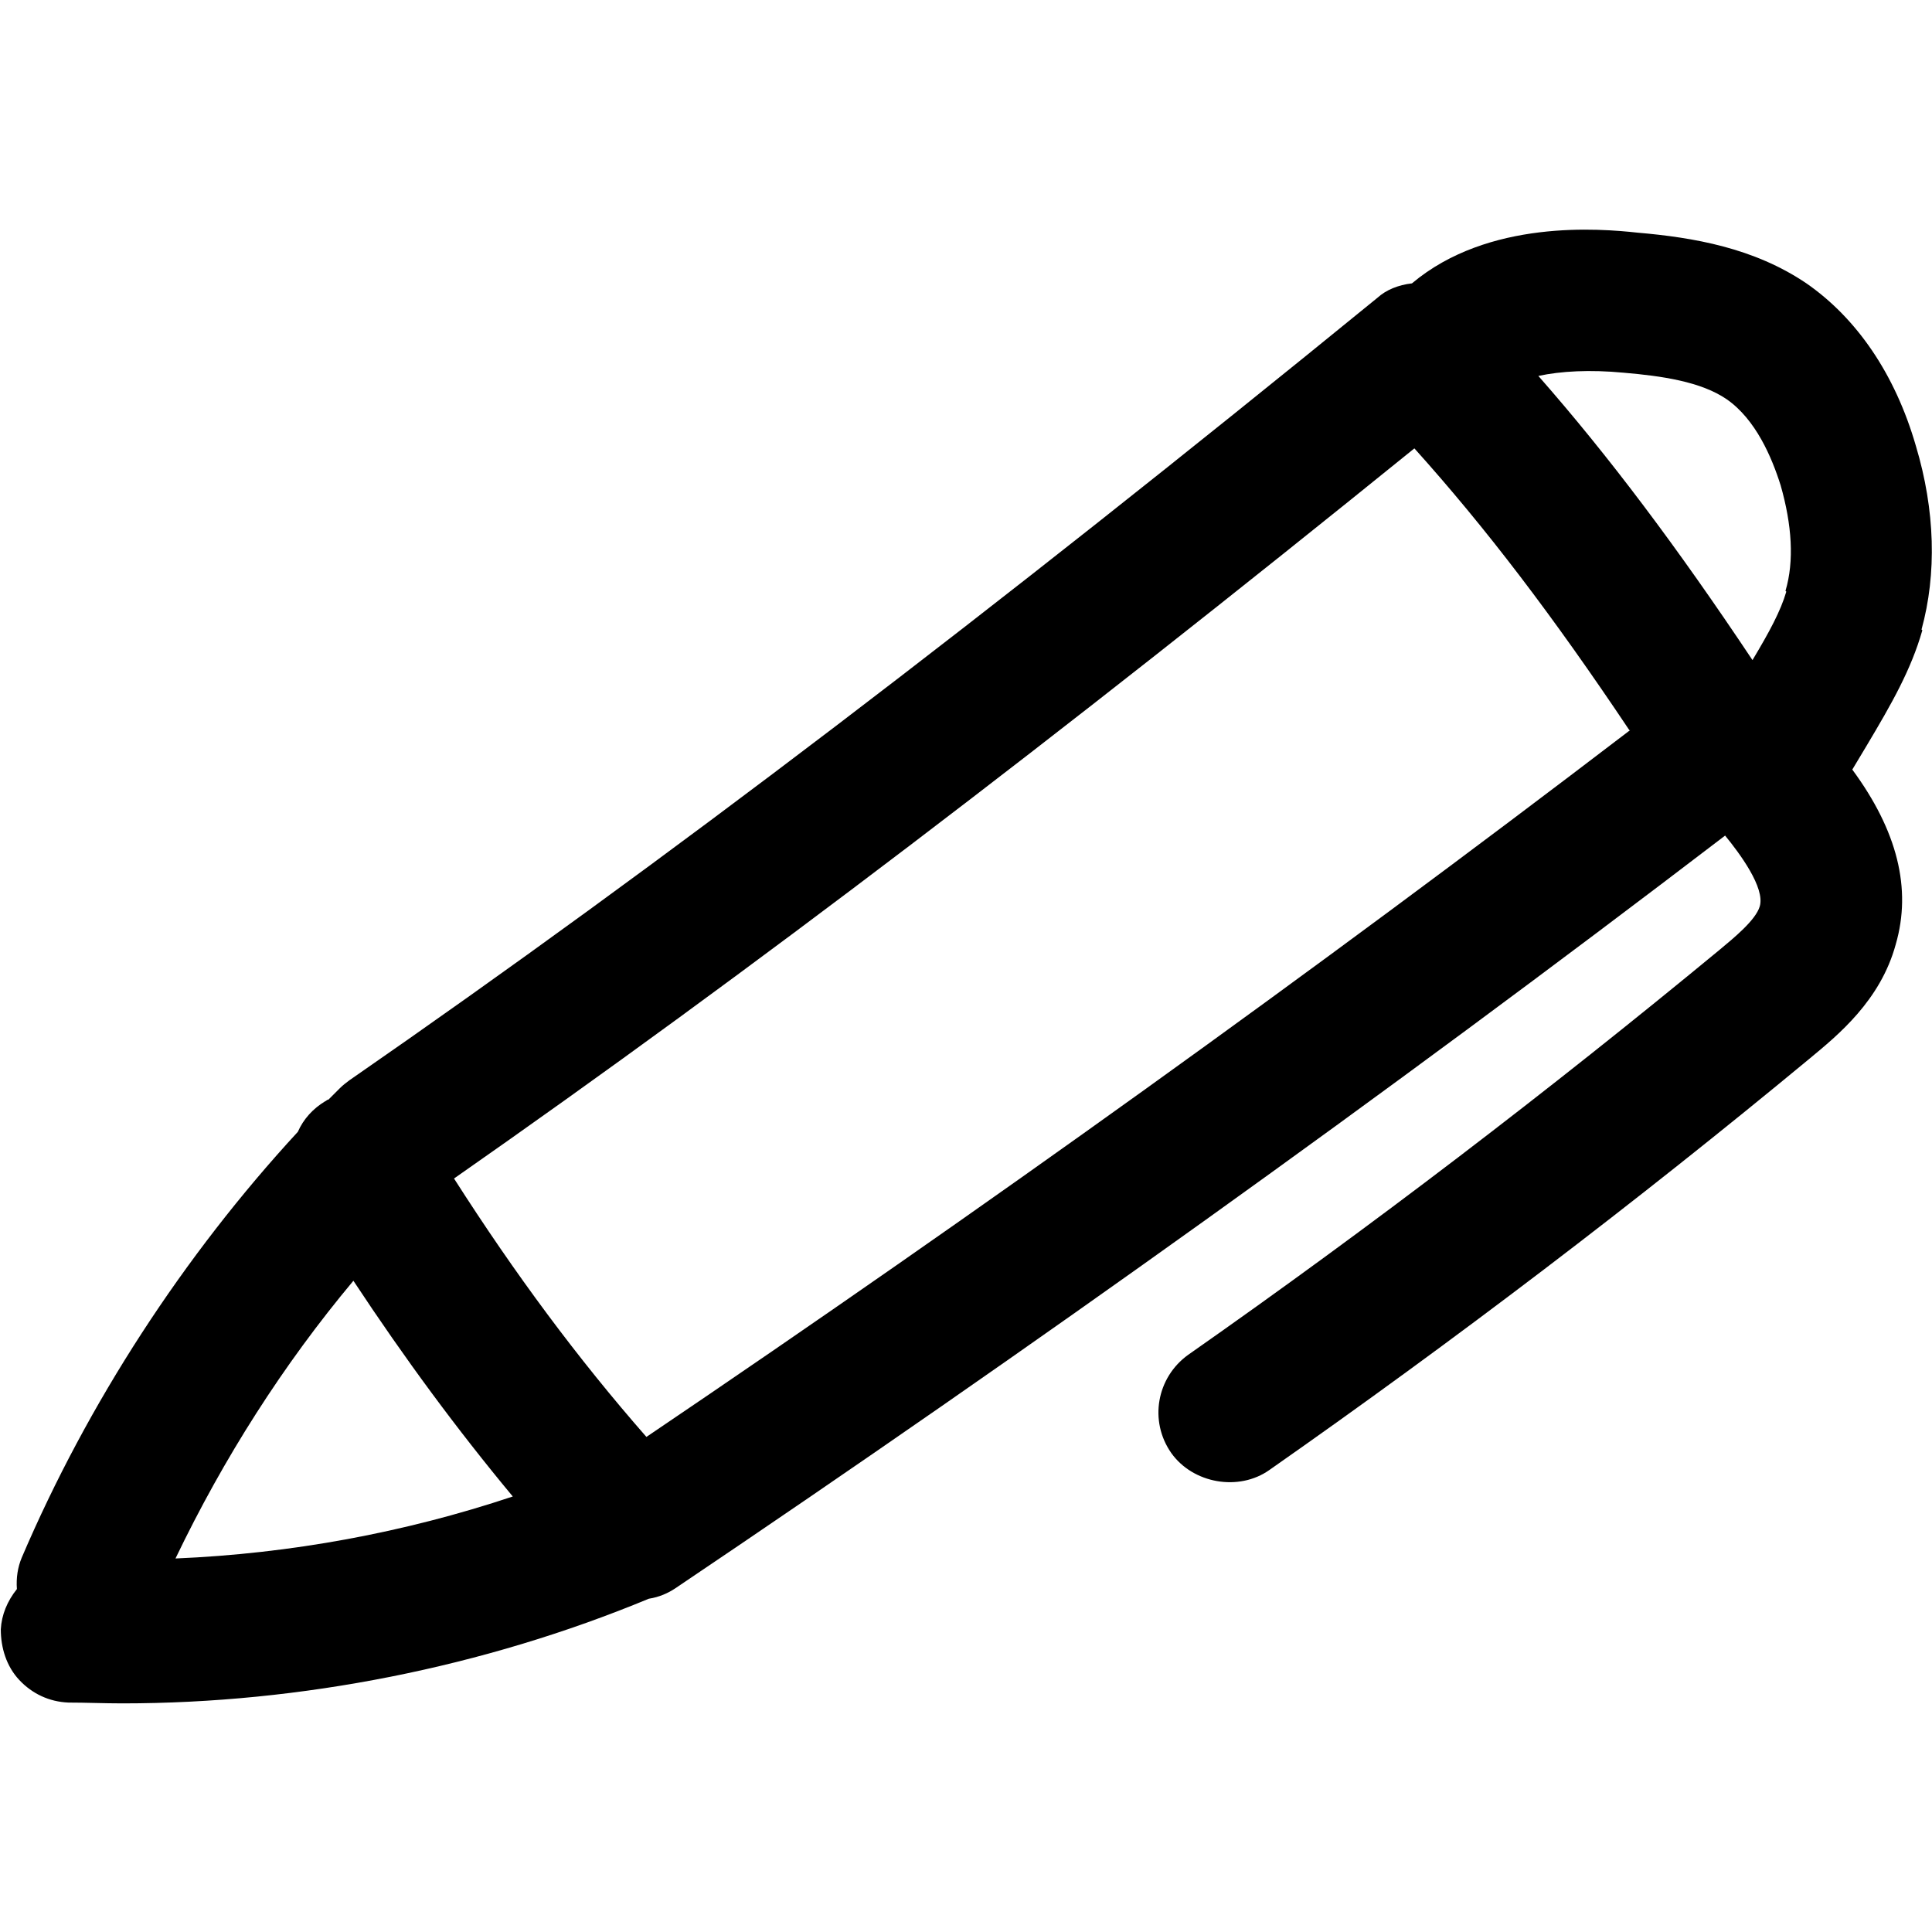 <?xml version="1.0" encoding="UTF-8"?>
<svg id="Layer_5" data-name="Layer 5" xmlns="http://www.w3.org/2000/svg" viewBox="0 0 24 24">
  <path d="M23.87,7.82c.19-.69,.17-1.48-.07-2.28-.26-.9-.74-1.59-1.36-2.02-.65-.44-1.4-.57-2.1-.63-.46-.05-1.85-.17-2.8,.63-.17,.02-.32,.08-.43,.18-4.82,3.93-8.87,7.02-12.77,9.72-.04,.03-.08,.06-.12,.1-.05,.05-.1,.1-.14,.14-.02,0-.03,.02-.04,.02-.15,.09-.27,.22-.34,.38-1.42,1.54-2.61,3.37-3.43,5.29-.05,.12-.07,.25-.06,.39-.12,.15-.19,.32-.2,.5,0,.23,.07,.46,.23,.63,.16,.17,.37,.27,.61,.28,.22,0,.44,.01,.67,.01,2.22,0,4.49-.45,6.54-1.3,.13-.02,.24-.07,.33-.13,4.41-2.97,8.8-6.11,13.04-9.35,.18,.22,.5,.65,.43,.88-.05,.17-.32,.39-.5,.54-2.12,1.75-4.33,3.44-6.6,5.03-.39,.28-.49,.82-.21,1.22,.27,.38,.84,.48,1.22,.21,2.3-1.61,4.56-3.33,6.71-5.11,.35-.29,.88-.72,1.07-1.42,.2-.69,.02-1.41-.54-2.17,.06-.1,.12-.2,.18-.3,.31-.52,.55-.94,.69-1.43Zm-3.62,1.25c-3.94,3.01-8.05,5.96-12.22,8.78-.85-.97-1.63-2.02-2.39-3.21,3.68-2.57,7.47-5.46,11.93-9.07,.89,.99,1.72,2.08,2.67,3.5Zm1.94-1.72c-.07,.24-.21,.5-.42,.85-.94-1.41-1.79-2.54-2.66-3.53,.28-.06,.64-.08,1.06-.04,.47,.04,.96,.11,1.28,.33,.36,.25,.56,.72,.67,1.07,.14,.49,.17,.94,.06,1.31ZM6.37,18.59c-1.35,.45-2.76,.71-4.19,.77,.6-1.25,1.34-2.41,2.21-3.45,.64,.97,1.29,1.85,1.98,2.68Z"/>
</svg>
